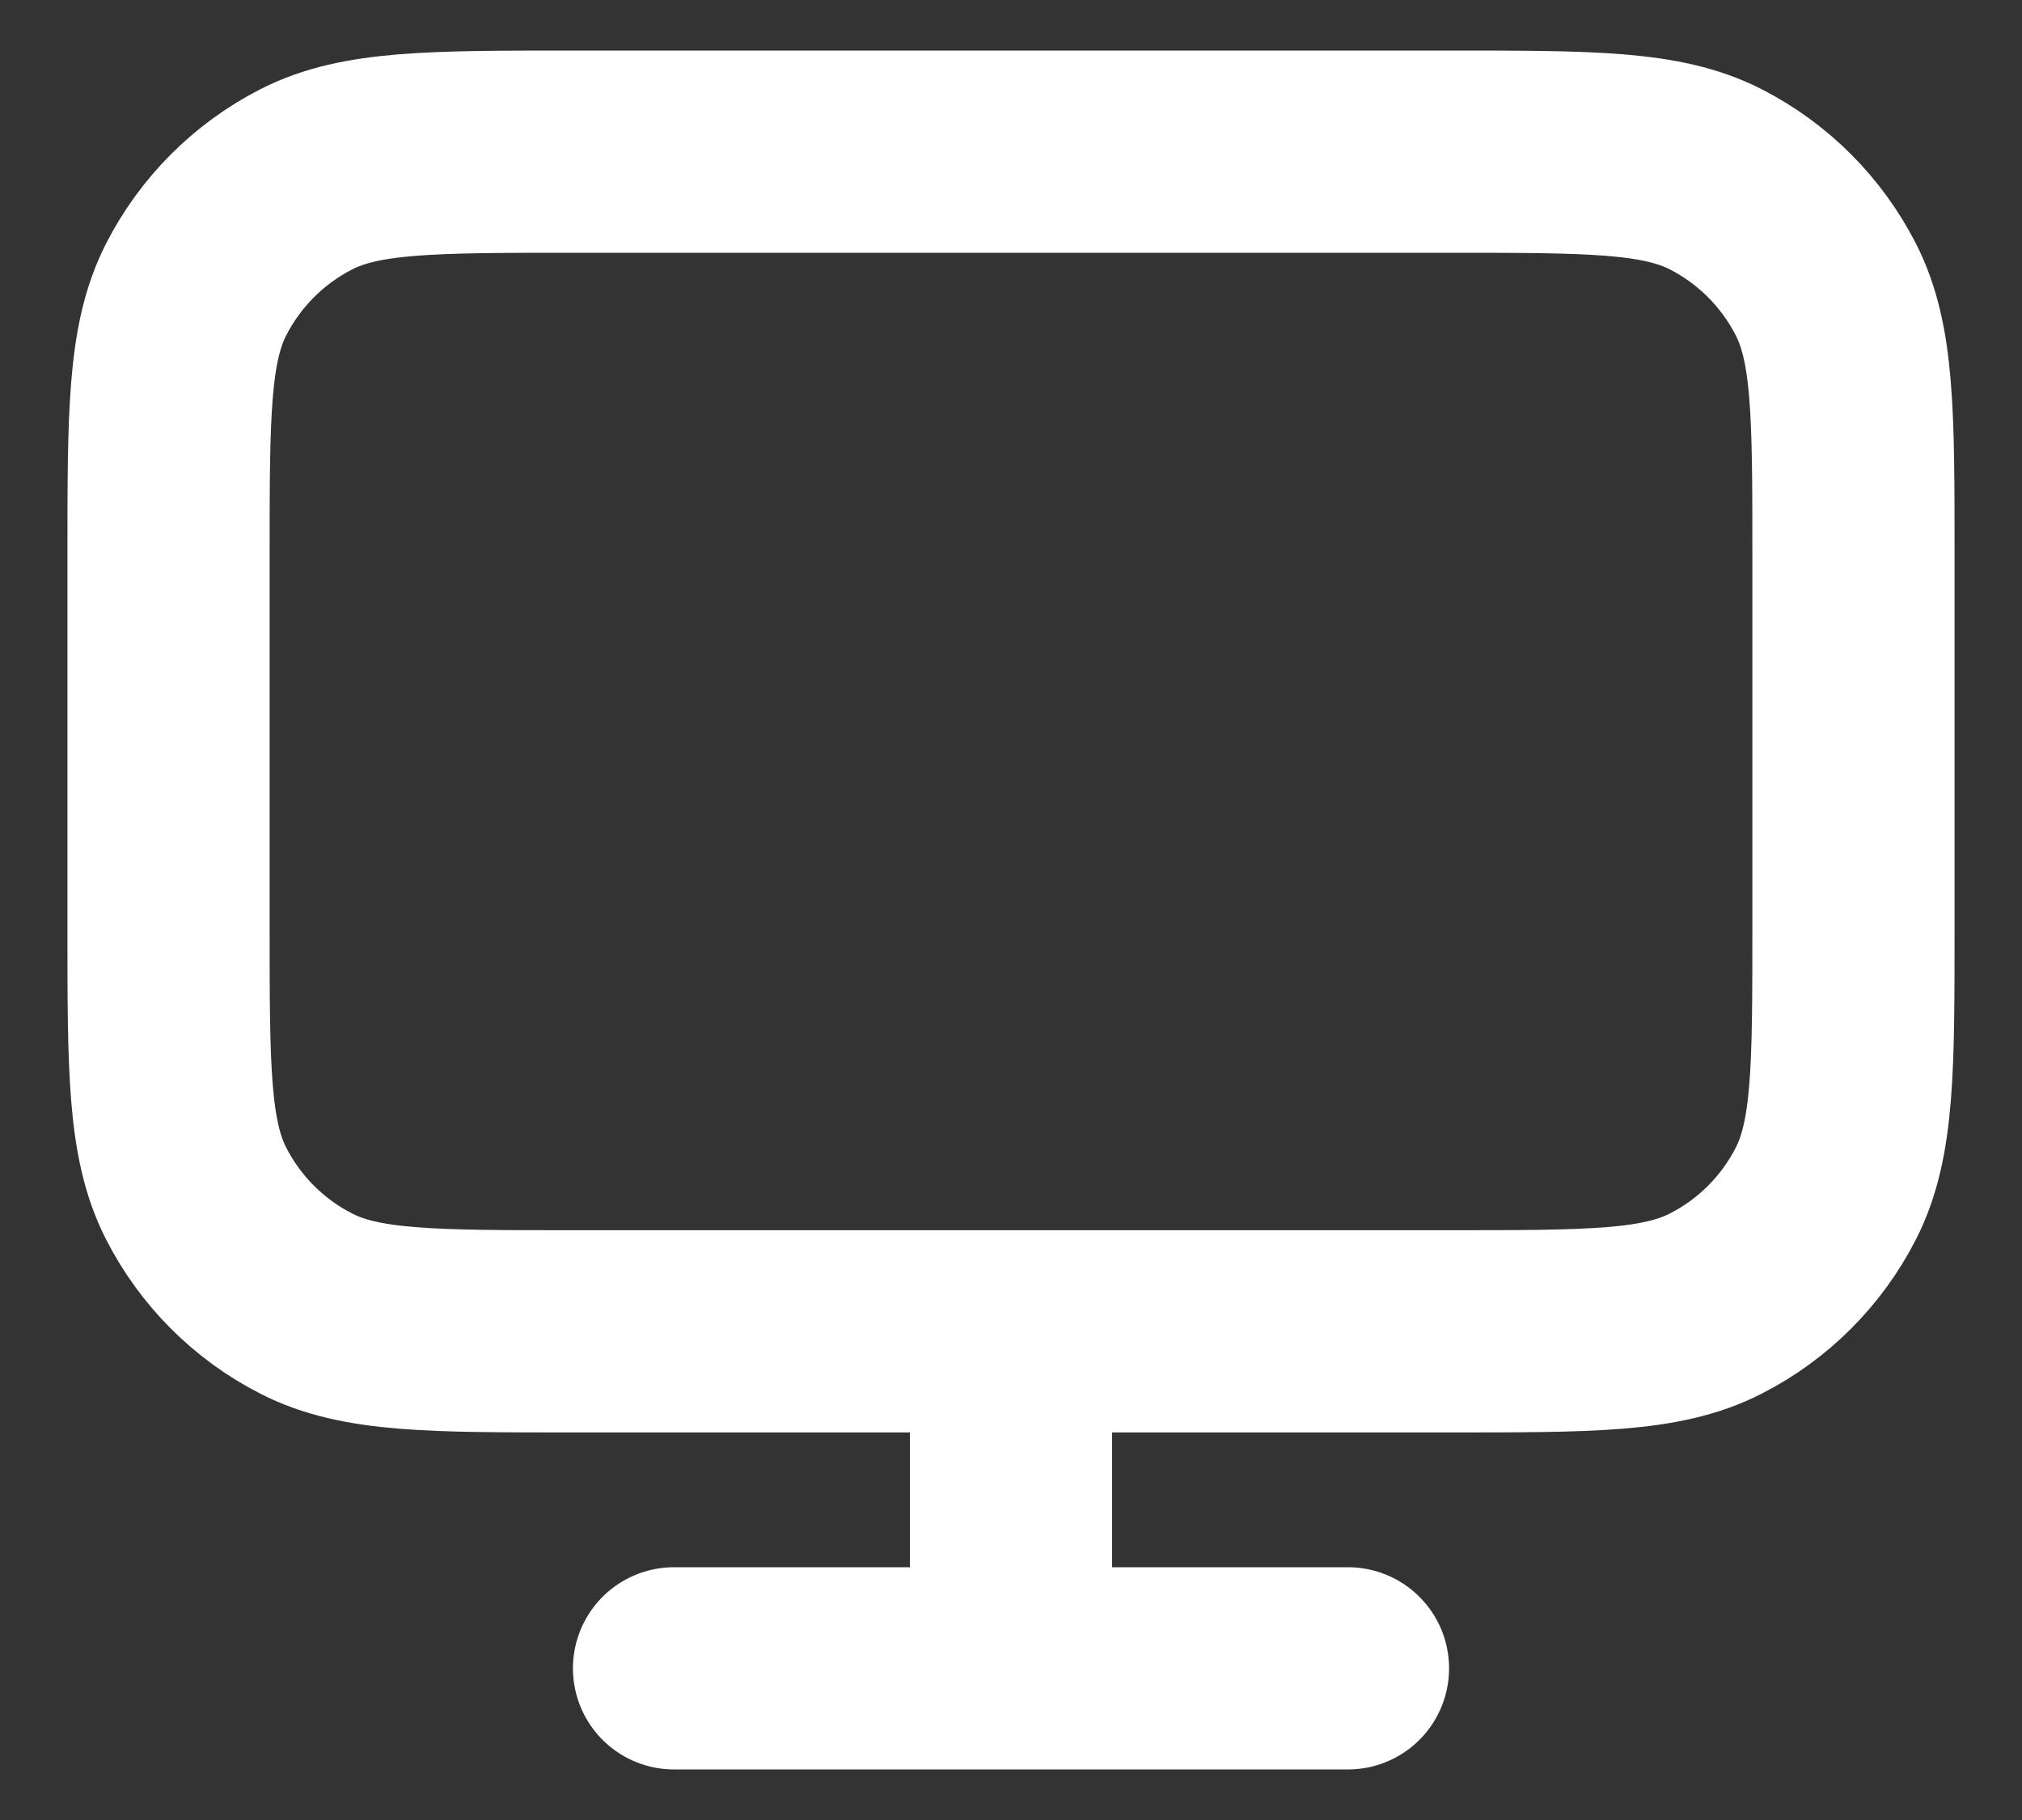 <svg width="20" height="18" viewBox="0 0 20 18" fill="none" xmlns="http://www.w3.org/2000/svg">
<rect x="0" y="0" width="20" height="18" fill="#333333" stroke="none"/>
<path d="M6.667 16.5H13.333M10 13.167V16.5M5.667 13.167H14.333C15.733 13.167 16.433 13.167 16.968 12.894C17.439 12.655 17.821 12.272 18.061 11.802C18.333 11.267 18.333 10.567 18.333 9.167V5.5C18.333 4.1 18.333 3.4 18.061 2.865C17.821 2.395 17.439 2.012 16.968 1.772C16.433 1.5 15.733 1.5 14.333 1.5H5.667C4.266 1.5 3.566 1.5 3.032 1.772C2.561 2.012 2.179 2.395 1.939 2.865C1.667 3.4 1.667 4.1 1.667 5.5V9.167C1.667 10.567 1.667 11.267 1.939 11.802C2.179 12.272 2.561 12.655 3.032 12.894C3.566 13.167 4.266 13.167 5.667 13.167Z" stroke="white" stroke-width="2" stroke-linecap="round" stroke-linejoin="round"/>
</svg>
